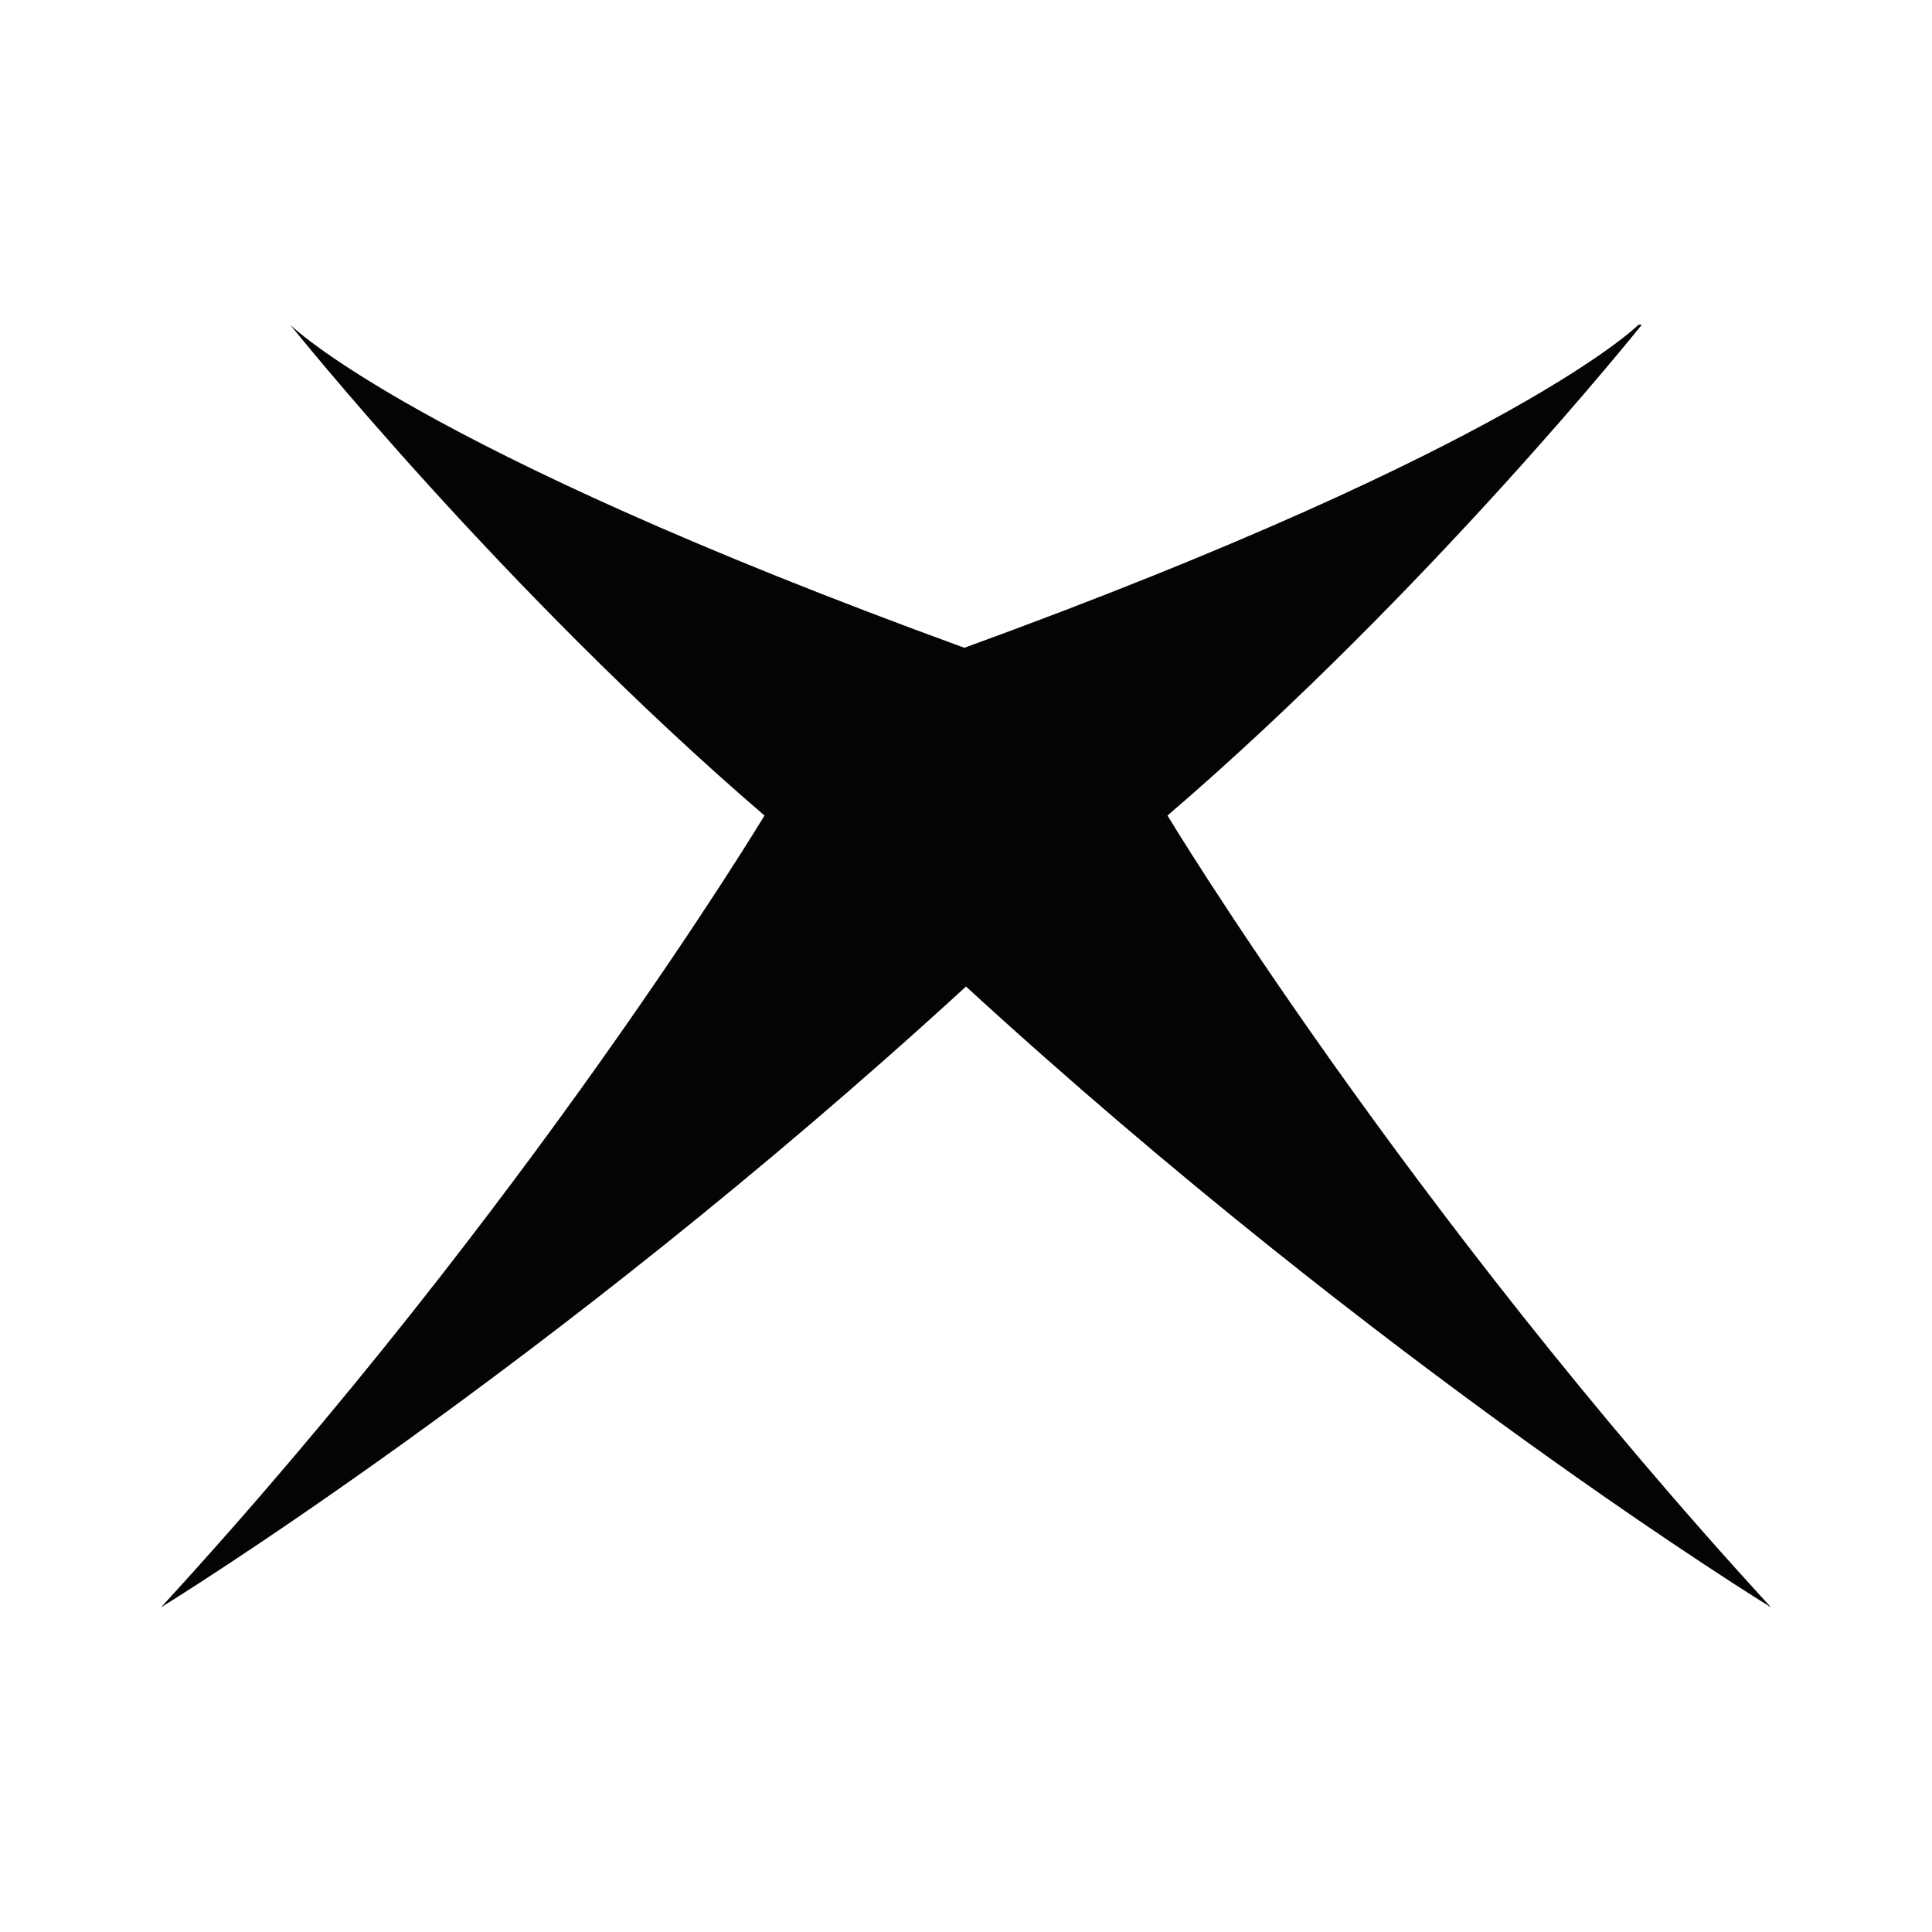 <svg width="24" height="24" xml:space="preserve" xmlns="http://www.w3.org/2000/svg"><path style="fill:#040404;fill-opacity:1;stroke:none;stroke-width:.1;stroke-dasharray:none;stroke-opacity:1;paint-order:stroke markers fill;stop-color:#000" d="M20.396 4.033s-2.645 3.31-5.893 6.098c0 0 2.931 4.862 7.497 9.836 0 0-4.811-2.952-10-7.712-5.189 4.76-10 7.712-10 7.712 4.566-4.974 7.497-9.836 7.497-9.836C6.25 7.342 3.604 4.033 3.604 4.033s1.501 1.511 8.376 4.014c6.874-2.503 8.375-4.014 8.375-4.014"/></svg>